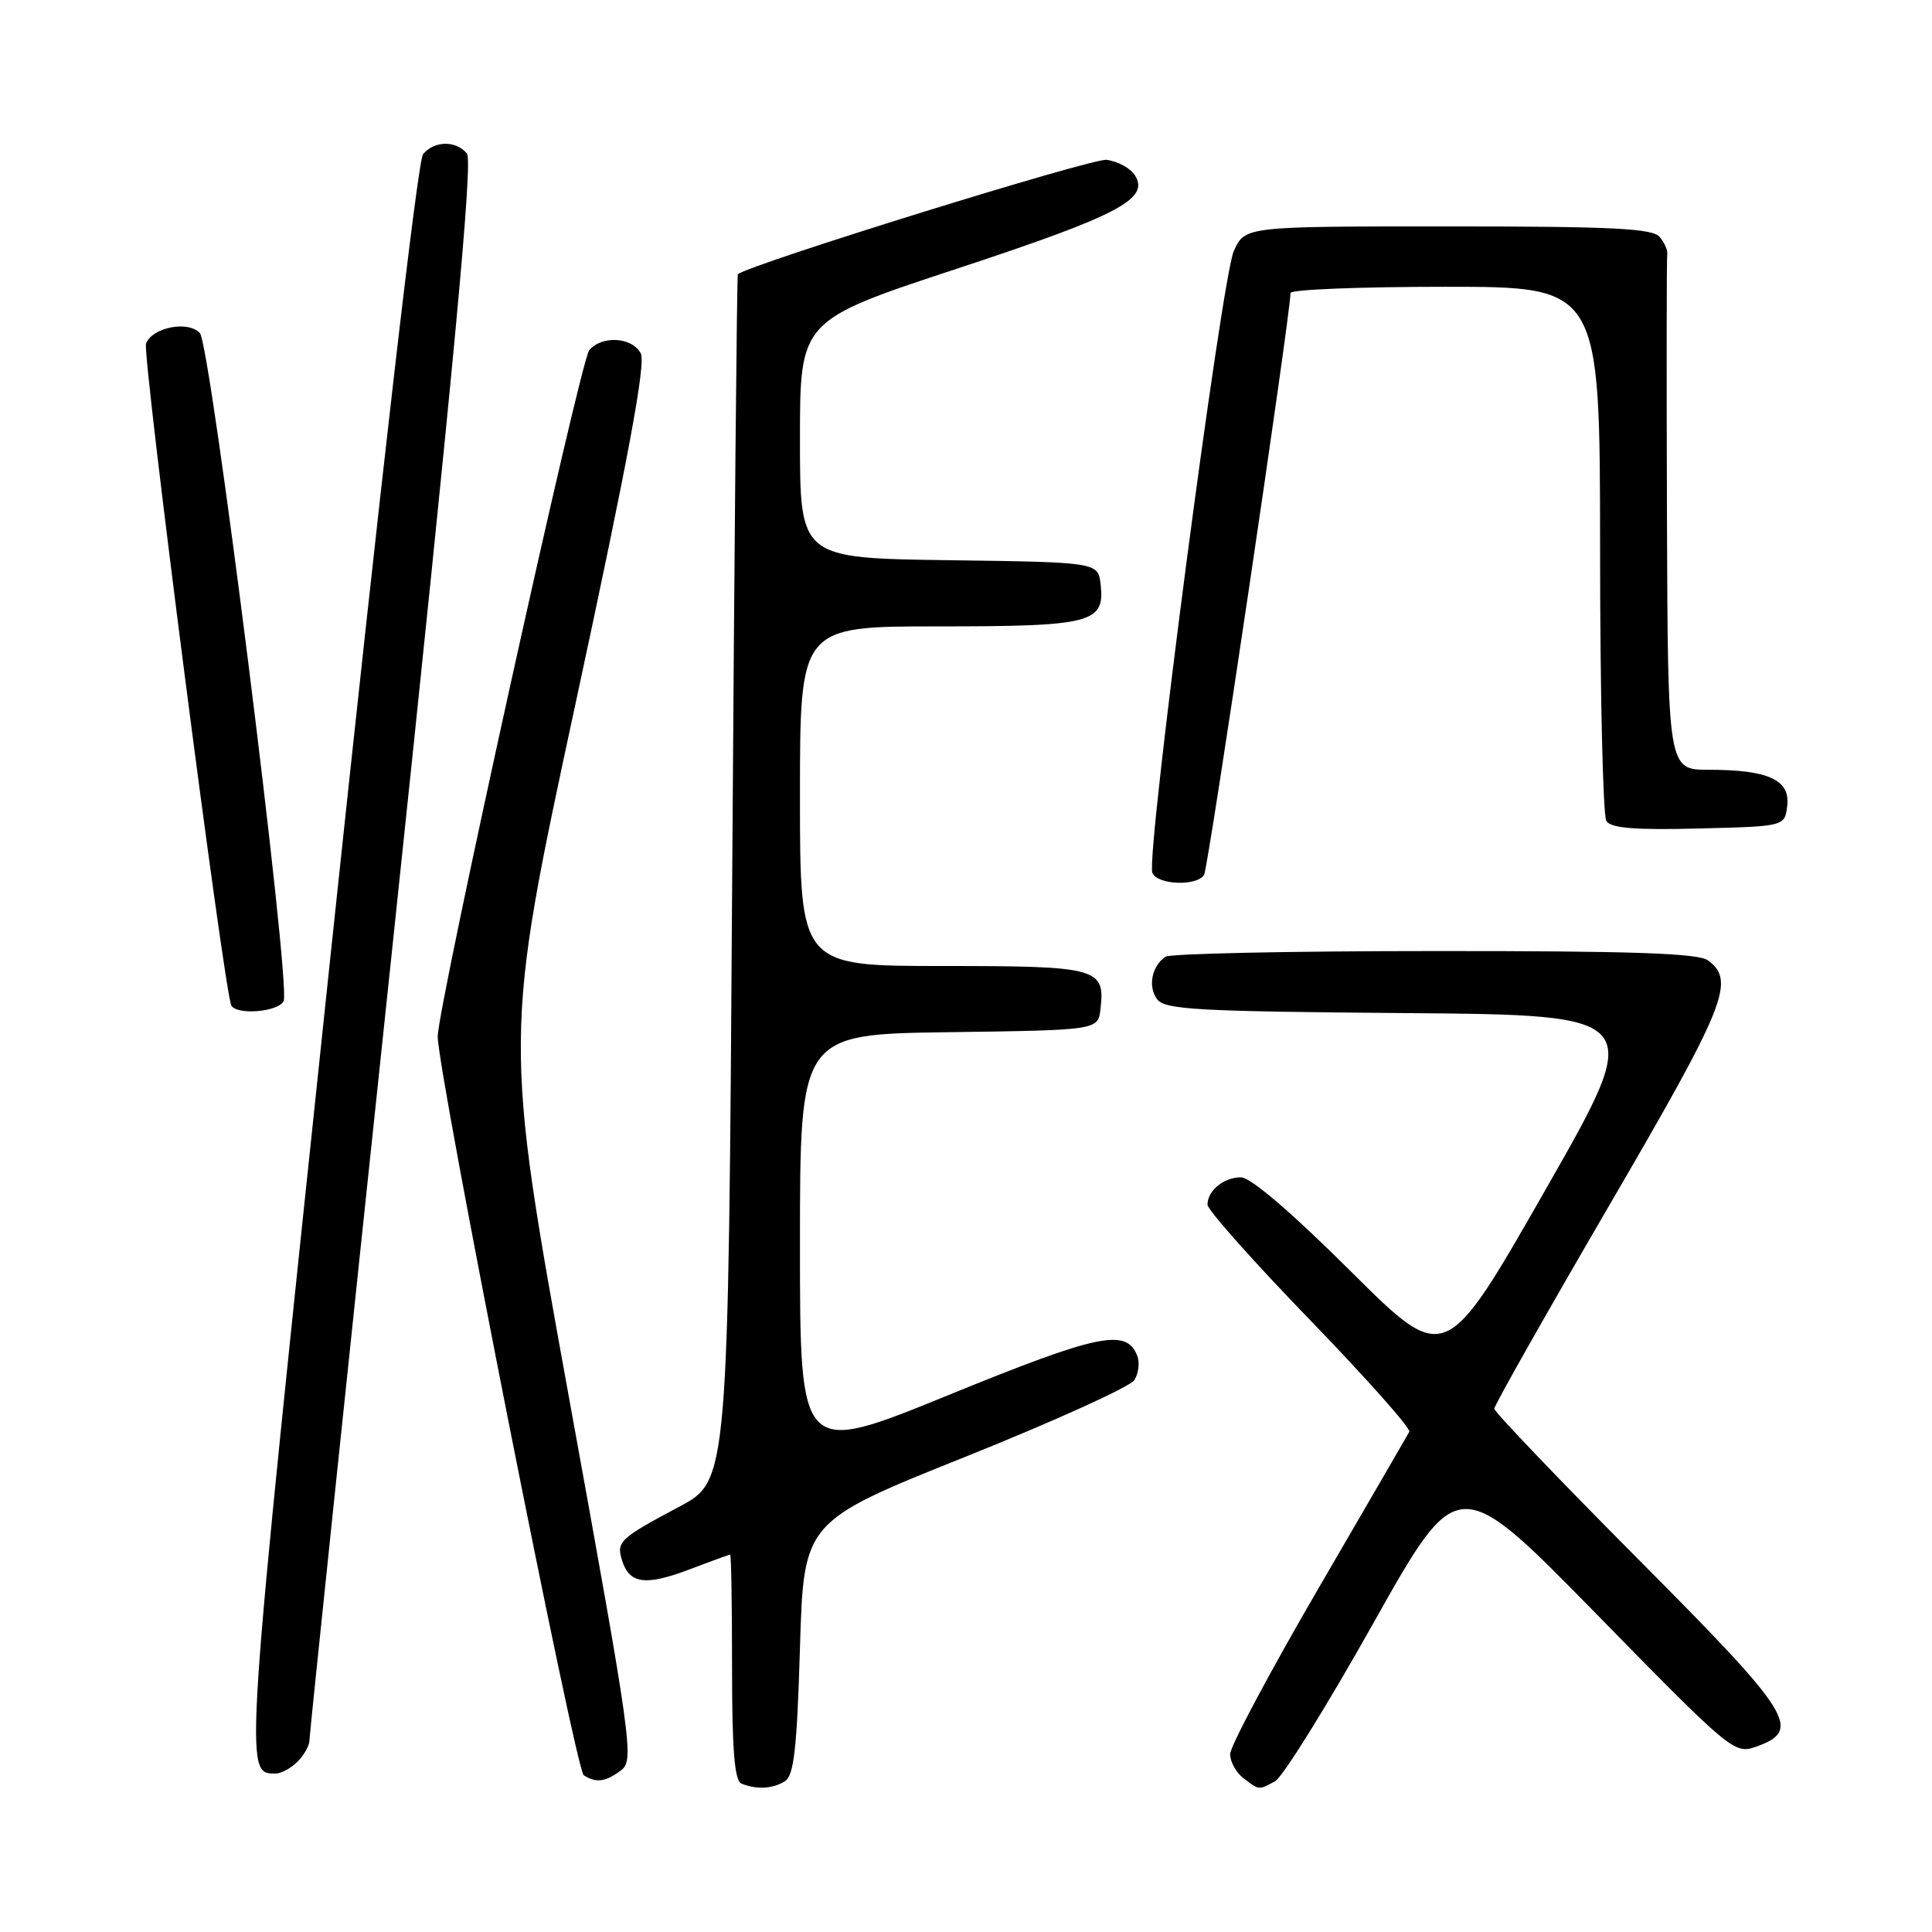 <?xml version="1.0" encoding="UTF-8" standalone="no"?>
<!DOCTYPE svg PUBLIC "-//W3C//DTD SVG 1.1//EN" "http://www.w3.org/Graphics/SVG/1.1/DTD/svg11.dtd" >
<svg xmlns="http://www.w3.org/2000/svg" xmlns:xlink="http://www.w3.org/1999/xlink" version="1.1" viewBox="0 0 256 256">
 <g >
 <path fill="currentColor"
d=" M 104.00 236.02 C 105.20 235.27 105.60 231.74 106.00 218.34 C 106.50 201.61 106.50 201.61 127.90 193.04 C 139.67 188.32 149.76 183.75 150.31 182.87 C 150.86 181.99 151.04 180.55 150.70 179.67 C 149.28 175.96 145.59 176.73 125.64 184.87 C 106.00 192.88 106.00 192.88 106.00 164.96 C 106.00 137.04 106.00 137.04 125.75 136.77 C 145.50 136.50 145.50 136.50 145.82 133.69 C 146.45 128.26 145.51 128.00 124.88 128.00 C 106.00 128.00 106.00 128.00 106.00 105.50 C 106.00 83.00 106.00 83.00 124.31 83.00 C 144.65 83.00 146.42 82.55 145.84 77.45 C 145.50 74.50 145.50 74.50 125.75 74.23 C 106.00 73.96 106.00 73.96 106.00 58.21 C 106.00 42.46 106.00 42.46 126.75 35.62 C 148.20 28.55 152.35 26.37 150.39 23.24 C 149.79 22.28 148.09 21.36 146.61 21.18 C 144.68 20.95 99.75 34.89 97.77 36.33 C 97.64 36.42 97.31 72.43 97.02 116.35 C 96.50 196.19 96.50 196.19 90.00 199.65 C 82.07 203.87 81.64 204.28 82.44 206.81 C 83.41 209.87 85.57 210.15 91.29 207.98 C 94.15 206.89 96.61 206.00 96.75 206.00 C 96.89 206.00 97.00 212.71 97.00 220.92 C 97.00 231.91 97.33 235.97 98.25 236.34 C 100.27 237.15 102.39 237.04 104.00 236.02 Z  M 168.95 236.03 C 169.95 235.49 175.81 226.07 181.97 215.09 C 193.18 195.13 193.18 195.13 211.47 213.80 C 229.28 232.00 229.82 232.45 232.62 231.47 C 238.88 229.27 237.60 227.23 217.08 206.61 C 206.59 196.06 198.00 187.08 198.00 186.66 C 198.00 186.23 204.84 174.13 213.20 159.78 C 228.72 133.14 230.00 129.98 226.31 127.25 C 225.03 126.31 216.16 126.00 190.06 126.02 C 171.05 126.02 155.02 126.36 154.43 126.77 C 152.61 128.01 152.08 130.72 153.32 132.40 C 154.35 133.78 158.58 134.02 186.25 134.24 C 218.00 134.50 218.00 134.50 204.75 157.71 C 191.50 180.91 191.50 180.91 178.99 168.46 C 171.18 160.69 165.71 156.00 164.44 156.00 C 162.15 156.00 160.00 157.76 160.00 159.63 C 160.00 160.31 166.11 167.18 173.58 174.90 C 181.05 182.62 186.97 189.29 186.74 189.72 C 186.51 190.15 181.07 199.52 174.66 210.54 C 168.25 221.56 163.00 231.41 163.00 232.43 C 163.00 233.45 163.79 234.88 164.75 235.61 C 166.89 237.23 166.73 237.22 168.95 236.03 Z  M 82.31 234.56 C 84.04 233.25 83.72 230.99 75.42 185.33 C 66.73 137.47 66.73 137.47 76.30 93.05 C 83.27 60.69 85.61 48.13 84.90 46.81 C 83.74 44.65 79.72 44.42 78.07 46.42 C 76.88 47.85 58.00 133.38 58.00 137.35 C 58.00 142.09 76.27 234.55 77.35 235.23 C 79.01 236.29 80.25 236.12 82.31 234.56 Z  M 39.43 233.43 C 40.29 232.56 41.00 231.30 41.00 230.62 C 41.00 229.94 45.94 182.65 51.99 125.53 C 60.15 48.36 62.69 21.33 61.87 20.34 C 60.41 18.59 57.55 18.63 56.06 20.43 C 55.34 21.30 50.50 63.26 43.77 126.88 C 32.24 236.11 32.31 235.00 36.55 235.00 C 37.27 235.00 38.56 234.29 39.43 233.43 Z  M 37.59 132.61 C 38.53 130.17 27.91 45.63 26.48 44.12 C 24.89 42.45 20.18 43.38 19.35 45.52 C 18.81 46.93 29.74 131.74 30.66 133.25 C 31.46 134.57 37.04 134.05 37.59 132.61 Z  M 159.55 115.92 C 160.10 115.04 171.00 41.60 171.00 38.82 C 171.00 38.37 180.22 38.00 191.50 38.00 C 212.00 38.00 212.00 38.00 212.02 72.75 C 212.02 91.86 212.40 108.08 212.85 108.78 C 213.45 109.74 216.62 110.00 225.08 109.78 C 236.50 109.50 236.50 109.50 236.82 106.75 C 237.21 103.33 234.31 102.00 226.43 102.00 C 221.00 102.00 221.00 102.00 220.88 68.25 C 220.82 49.69 220.83 34.12 220.92 33.64 C 221.00 33.17 220.55 32.16 219.91 31.39 C 218.98 30.27 213.64 30.00 191.86 30.00 C 164.97 30.00 164.97 30.00 163.49 33.25 C 161.87 36.79 151.83 113.40 152.69 115.64 C 153.31 117.26 158.59 117.47 159.55 115.92 Z "/>
</g>
</svg>